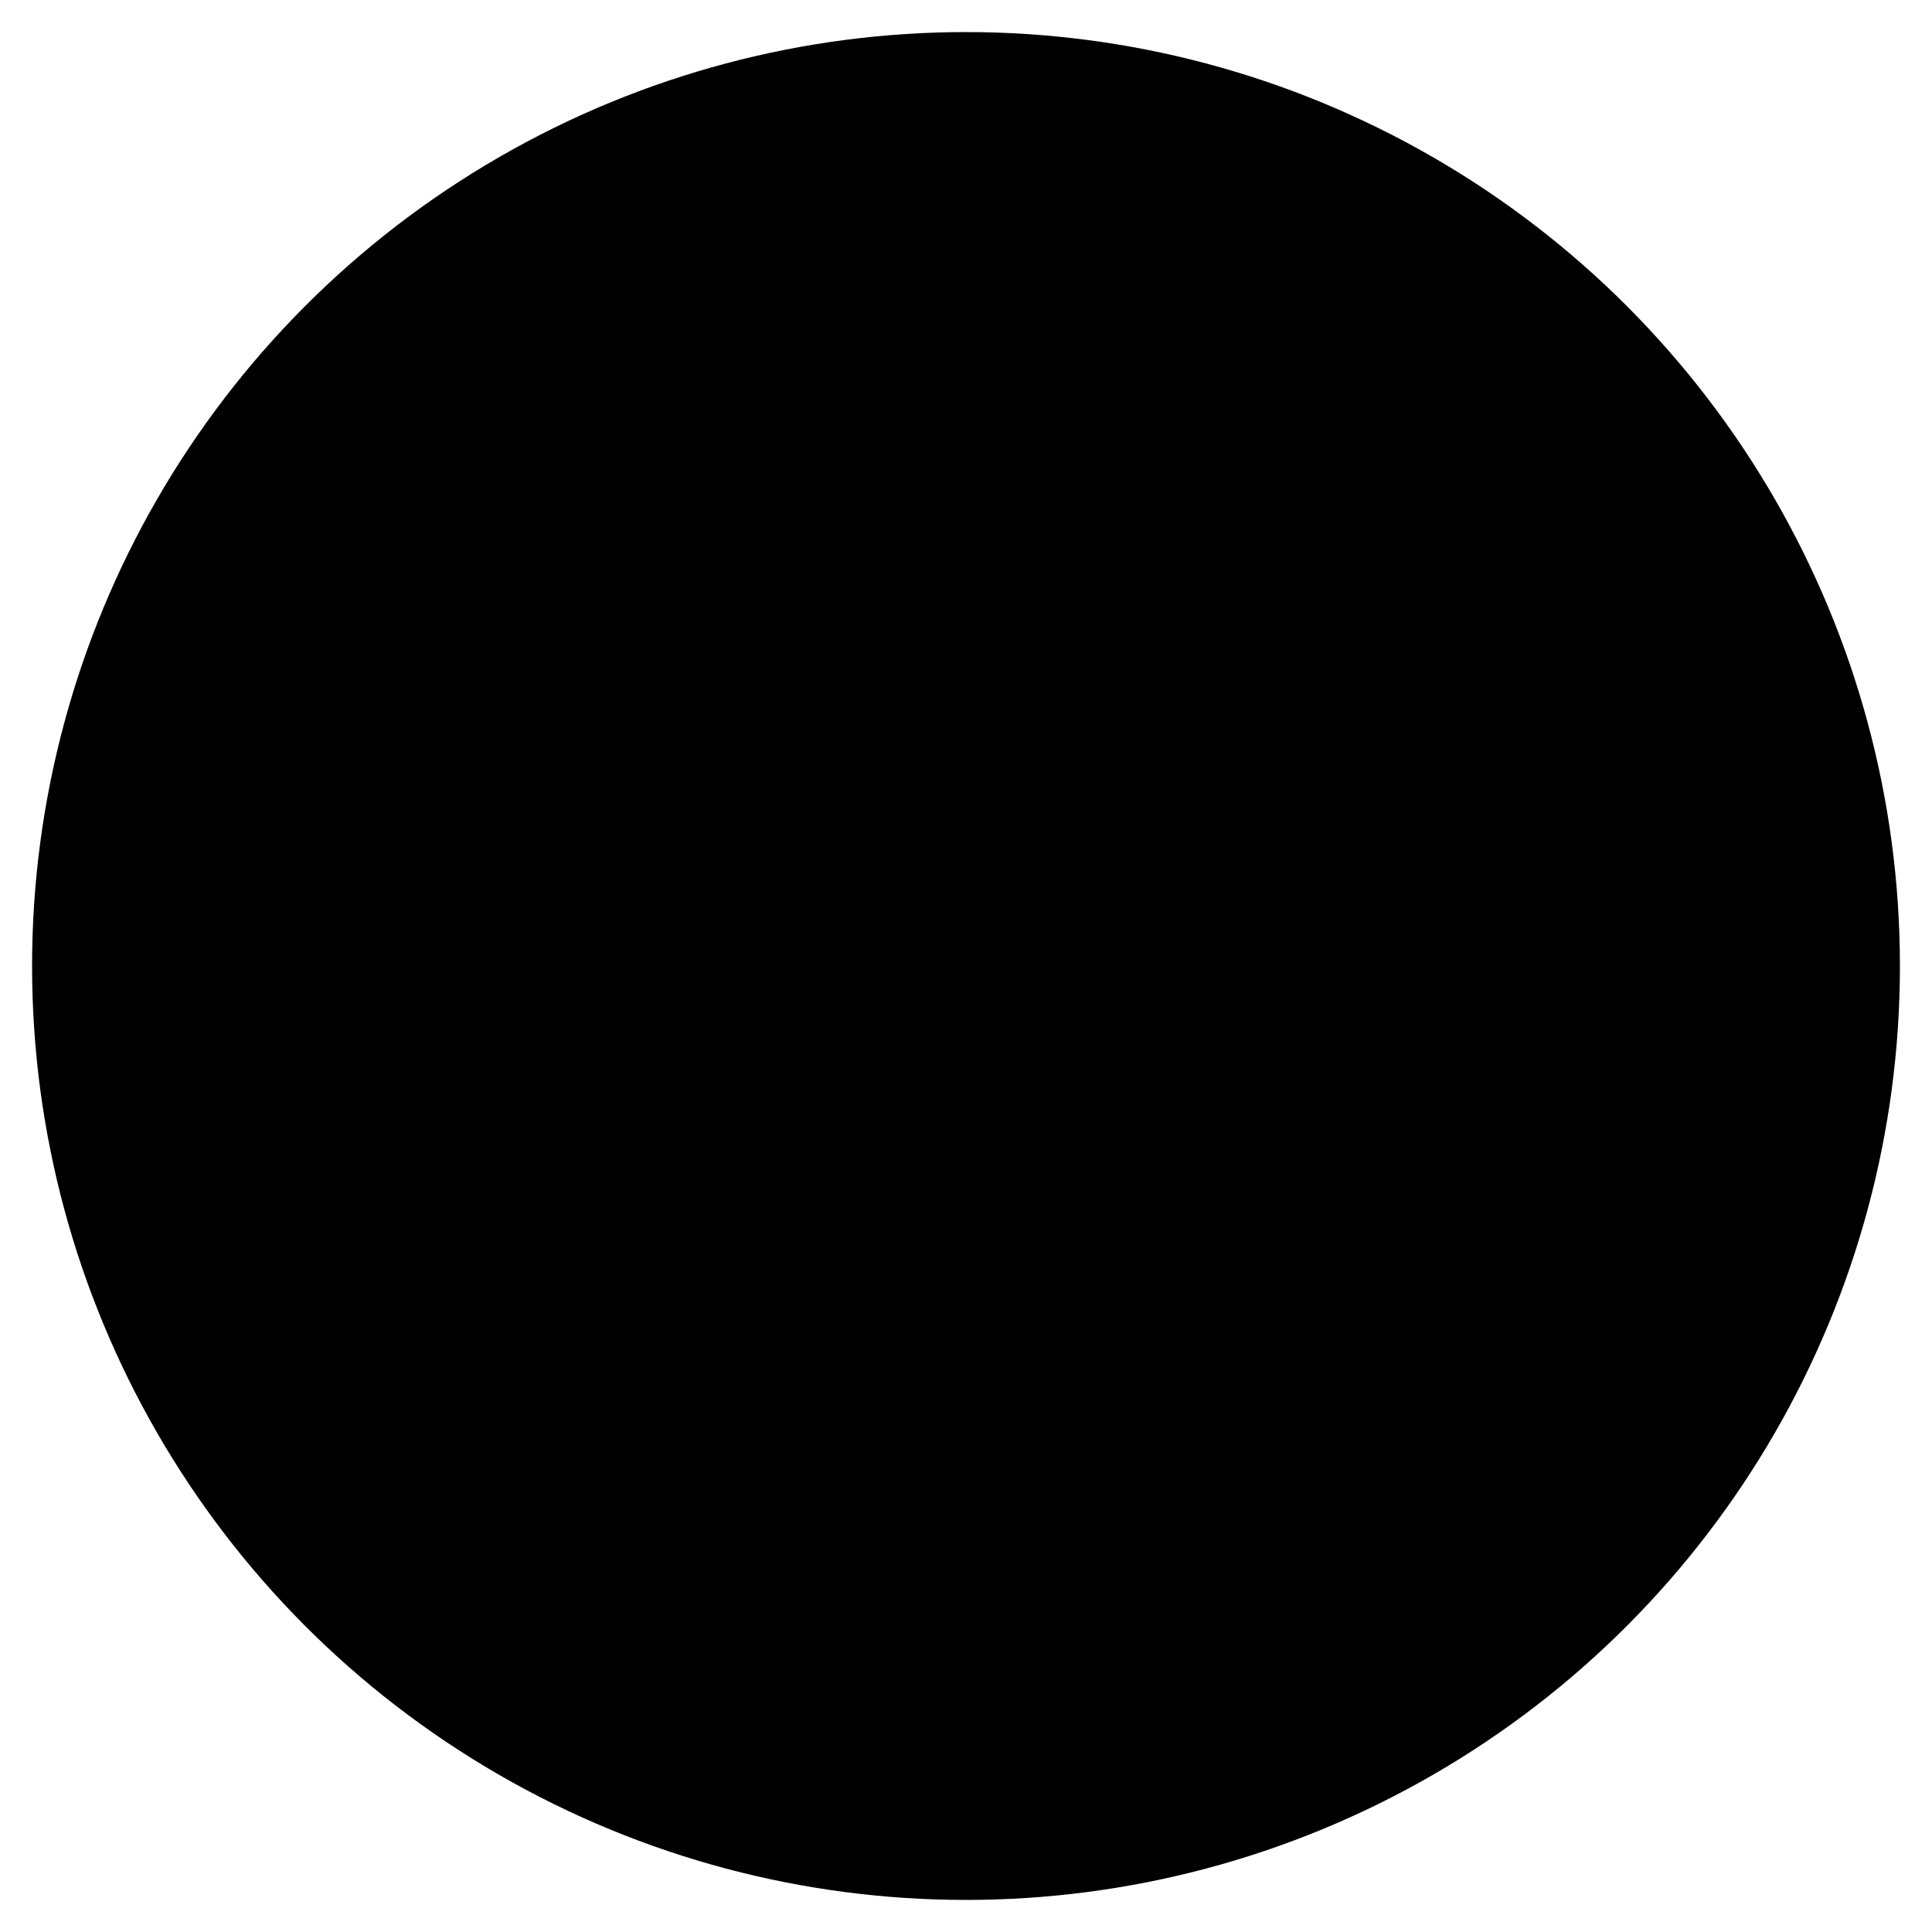 <?xml version="1.0" encoding="utf-8"?>
<svg xmlns="http://www.w3.org/2000/svg" height="128" width="128" viewBox="0 0 128 128">
  <g>
    <ellipse cy="64" cx="64" stroke-width="4.25" ry="61.875" rx="61.875"/>
    <path id="path1" transform="rotate(0,64,64) translate(30,30) scale(2.125,2.125)  " fill="currentColor" d="M3.1,0L28.9,0C30.6,0,32,1.3,32,3L32,20C32,21.6,30.6,23,28.9,23L21.6,23 7.5,32 10.8,22.9 3.1,22.9C1.4,22.9,0,21.5,0,19.9L0,3C0,1.3,1.4,0,3.1,0z" />
  </g>
</svg>

